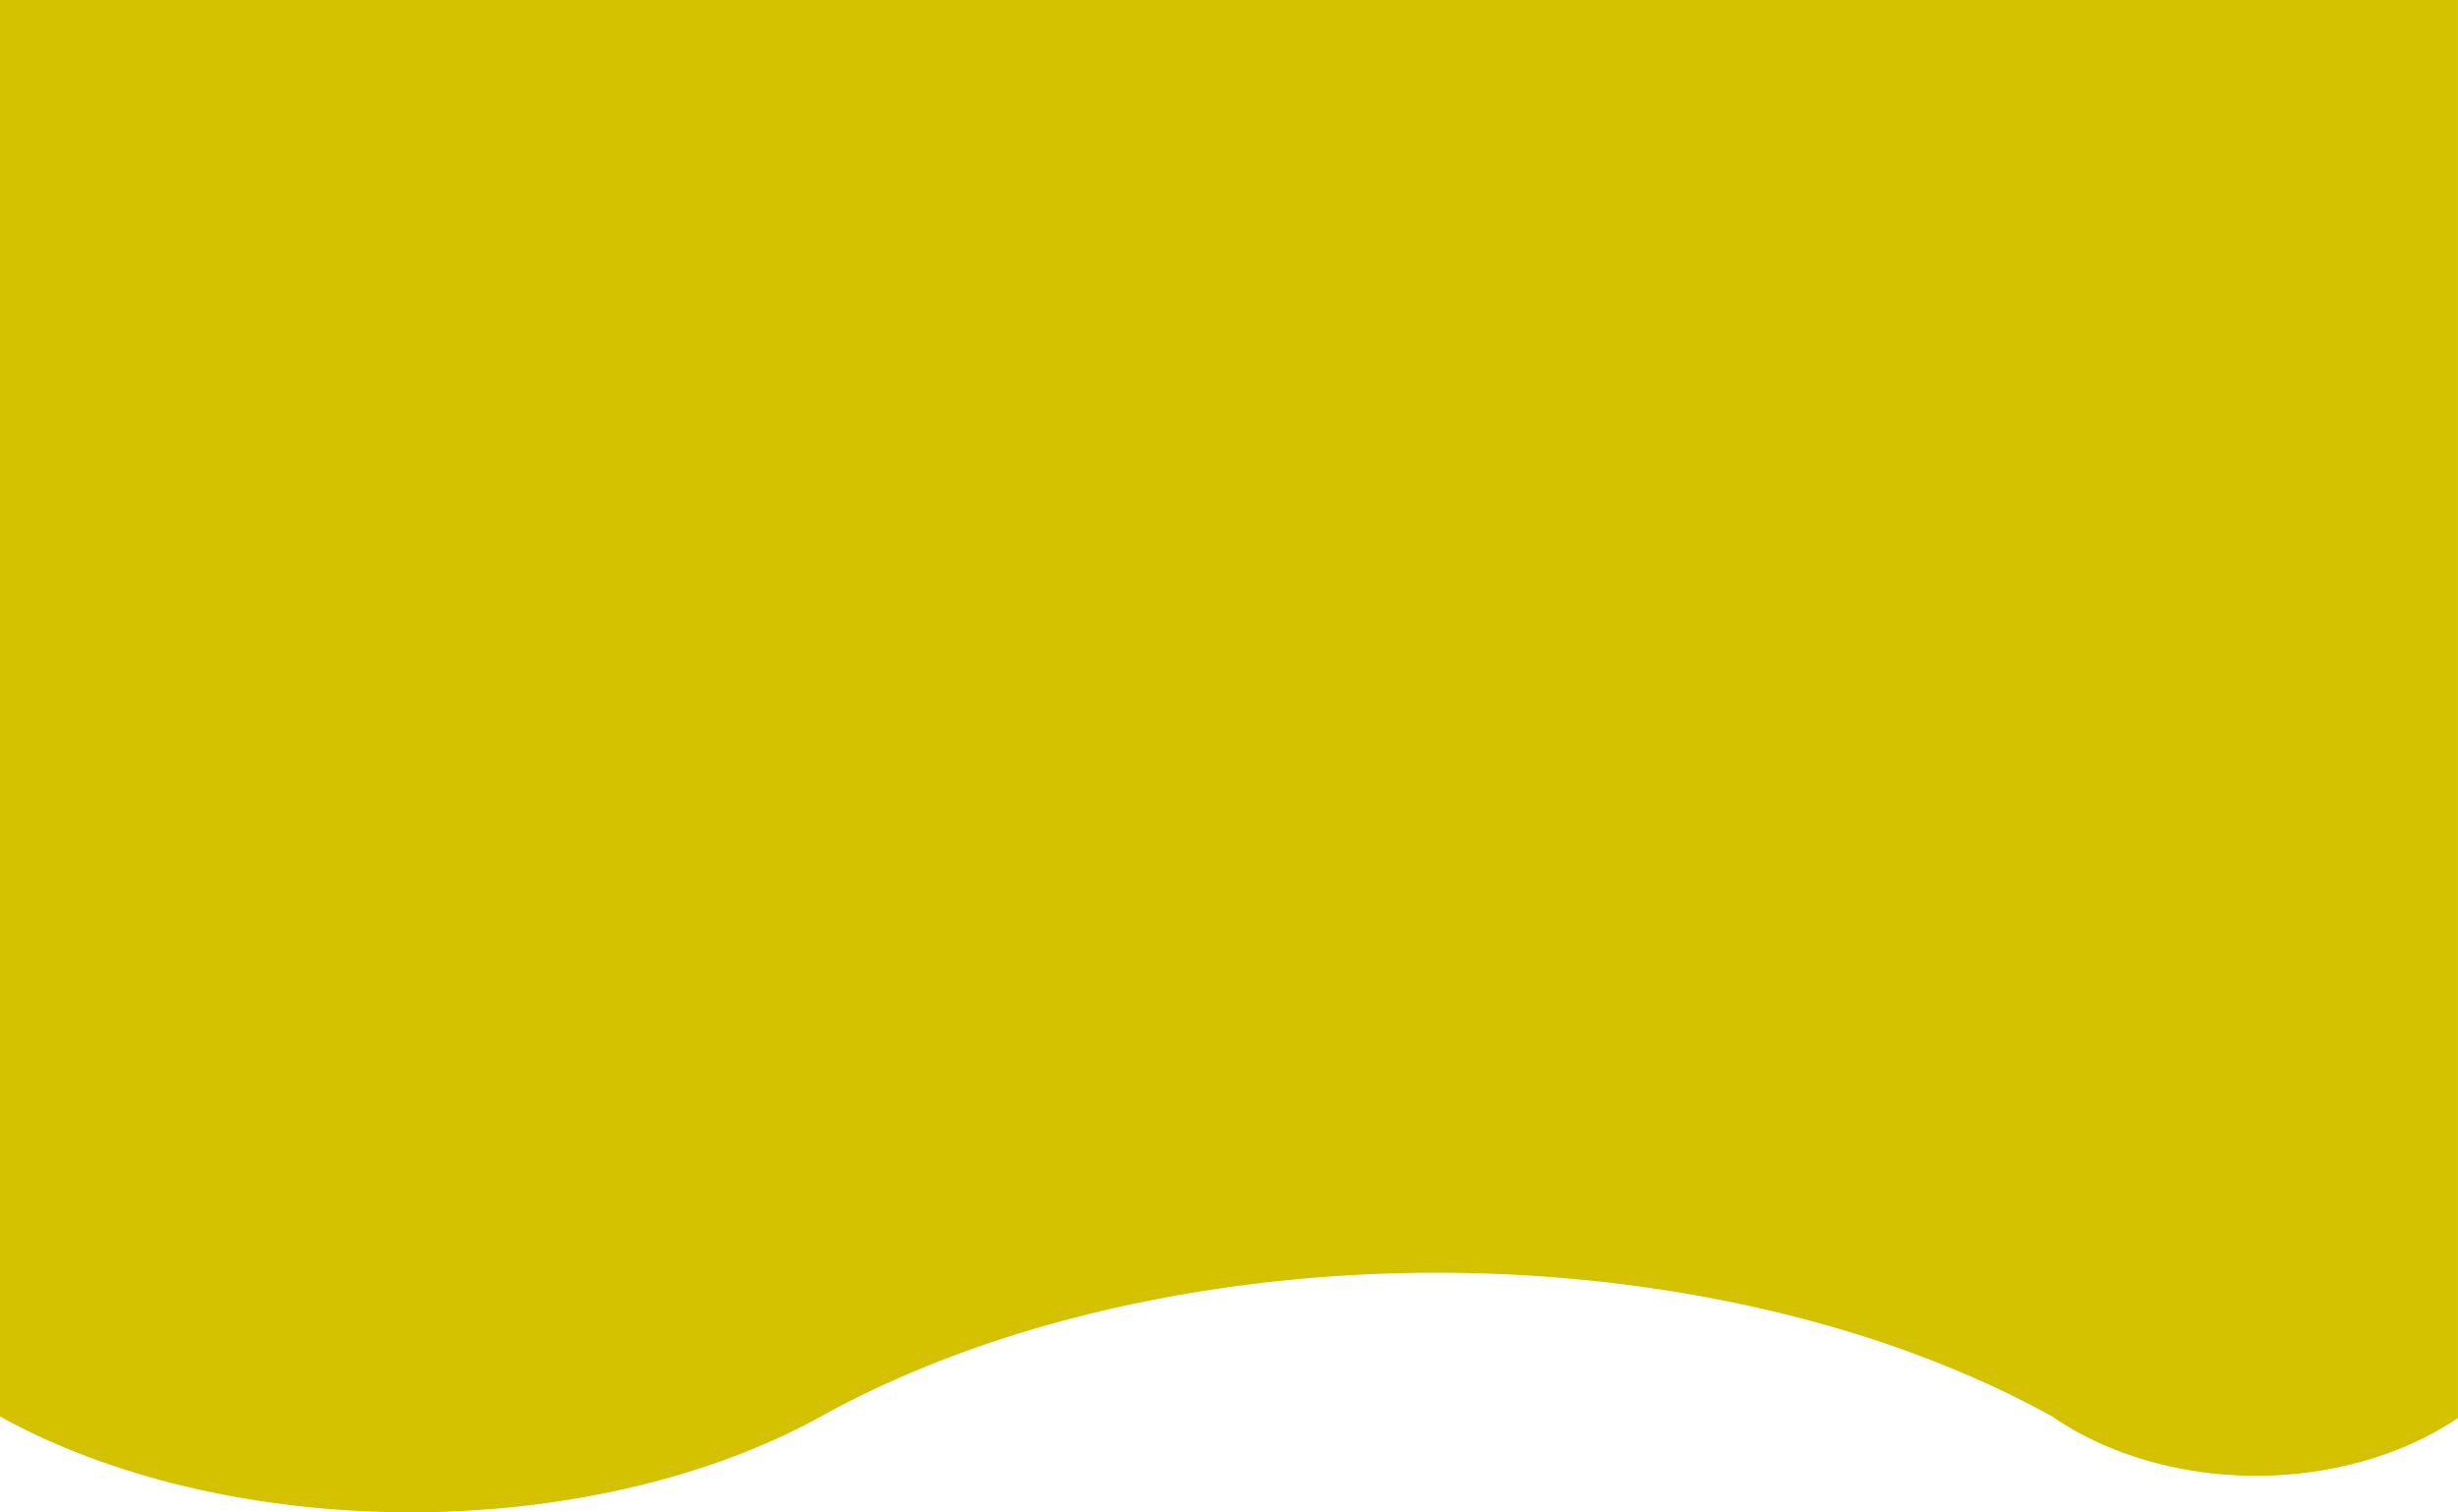 <?xml version="1.0" encoding="UTF-8" standalone="no"?>
<!-- Created with Inkscape (http://www.inkscape.org/) -->

<svg
   xmlns:dc="http://purl.org/dc/elements/1.1/"
   xmlns:cc="http://creativecommons.org/ns#"
   xmlns:rdf="http://www.w3.org/1999/02/22-rdf-syntax-ns#"
   xmlns:svg="http://www.w3.org/2000/svg"
   xmlns="http://www.w3.org/2000/svg"
   xmlns:sodipodi="http://sodipodi.sourceforge.net/DTD/sodipodi-0.dtd"
   xmlns:inkscape="http://www.inkscape.org/namespaces/inkscape"
   width="207.949mm"
   height="127.959mm"
   viewBox="0 0 207.949 127.959"
   version="1.1"
   id="svg8"
   inkscape:version="0.92.3 (2405546, 2018-03-11)"
   sodipodi:docname="drawing.svg">
  <defs
     id="defs2" />
  <sodipodi:namedview
     id="base"
     pagecolor="#ffffff"
     bordercolor="#666666"
     borderopacity="1.0"
     inkscape:pageopacity="0.0"
     inkscape:pageshadow="2"
     inkscape:zoom="0.49497475"
     inkscape:cx="780.11689"
     inkscape:cy="217.83895"
     inkscape:document-units="mm"
     inkscape:current-layer="layer1"
     showgrid="false"
     showguides="true"
     inkscape:guide-bbox="true"
     inkscape:window-width="1869"
     inkscape:window-height="1018"
     inkscape:window-x="51"
     inkscape:window-y="30"
     inkscape:window-maximized="1"
     inkscape:pagecheckerboard="false"
     fit-margin-top="0"
     fit-margin-left="0"
     fit-margin-right="0"
     fit-margin-bottom="0" />
  <g
     inkscape:label="Layer 1"
     inkscape:groupmode="layer"
     id="layer1"
     transform="translate(-0.946,-78.511)">
    <path
       style="fill:#d4c100;fill-opacity:1;stroke-width:0.154"
       d="m 0.946,78.511 v 76.914 42.934 a 50.598,29.565 0 0 0 34.724,8.111 50.598,29.565 0 0 0 34.724,-8.111 75.897,44.348 0 0 1 52.086,-12.166 75.897,44.348 0 0 1 52.086,12.166 25.151,18.307 0 0 0 17.261,5.023 25.151,18.307 0 0 0 17.067,-4.897 V 124.148 113.632 78.511 Z"
       id="path4531"
       inkscape:connector-curvature="0"
       inkscape:export-xdpi="96"
       inkscape:export-ydpi="96" />
  </g>
</svg>
